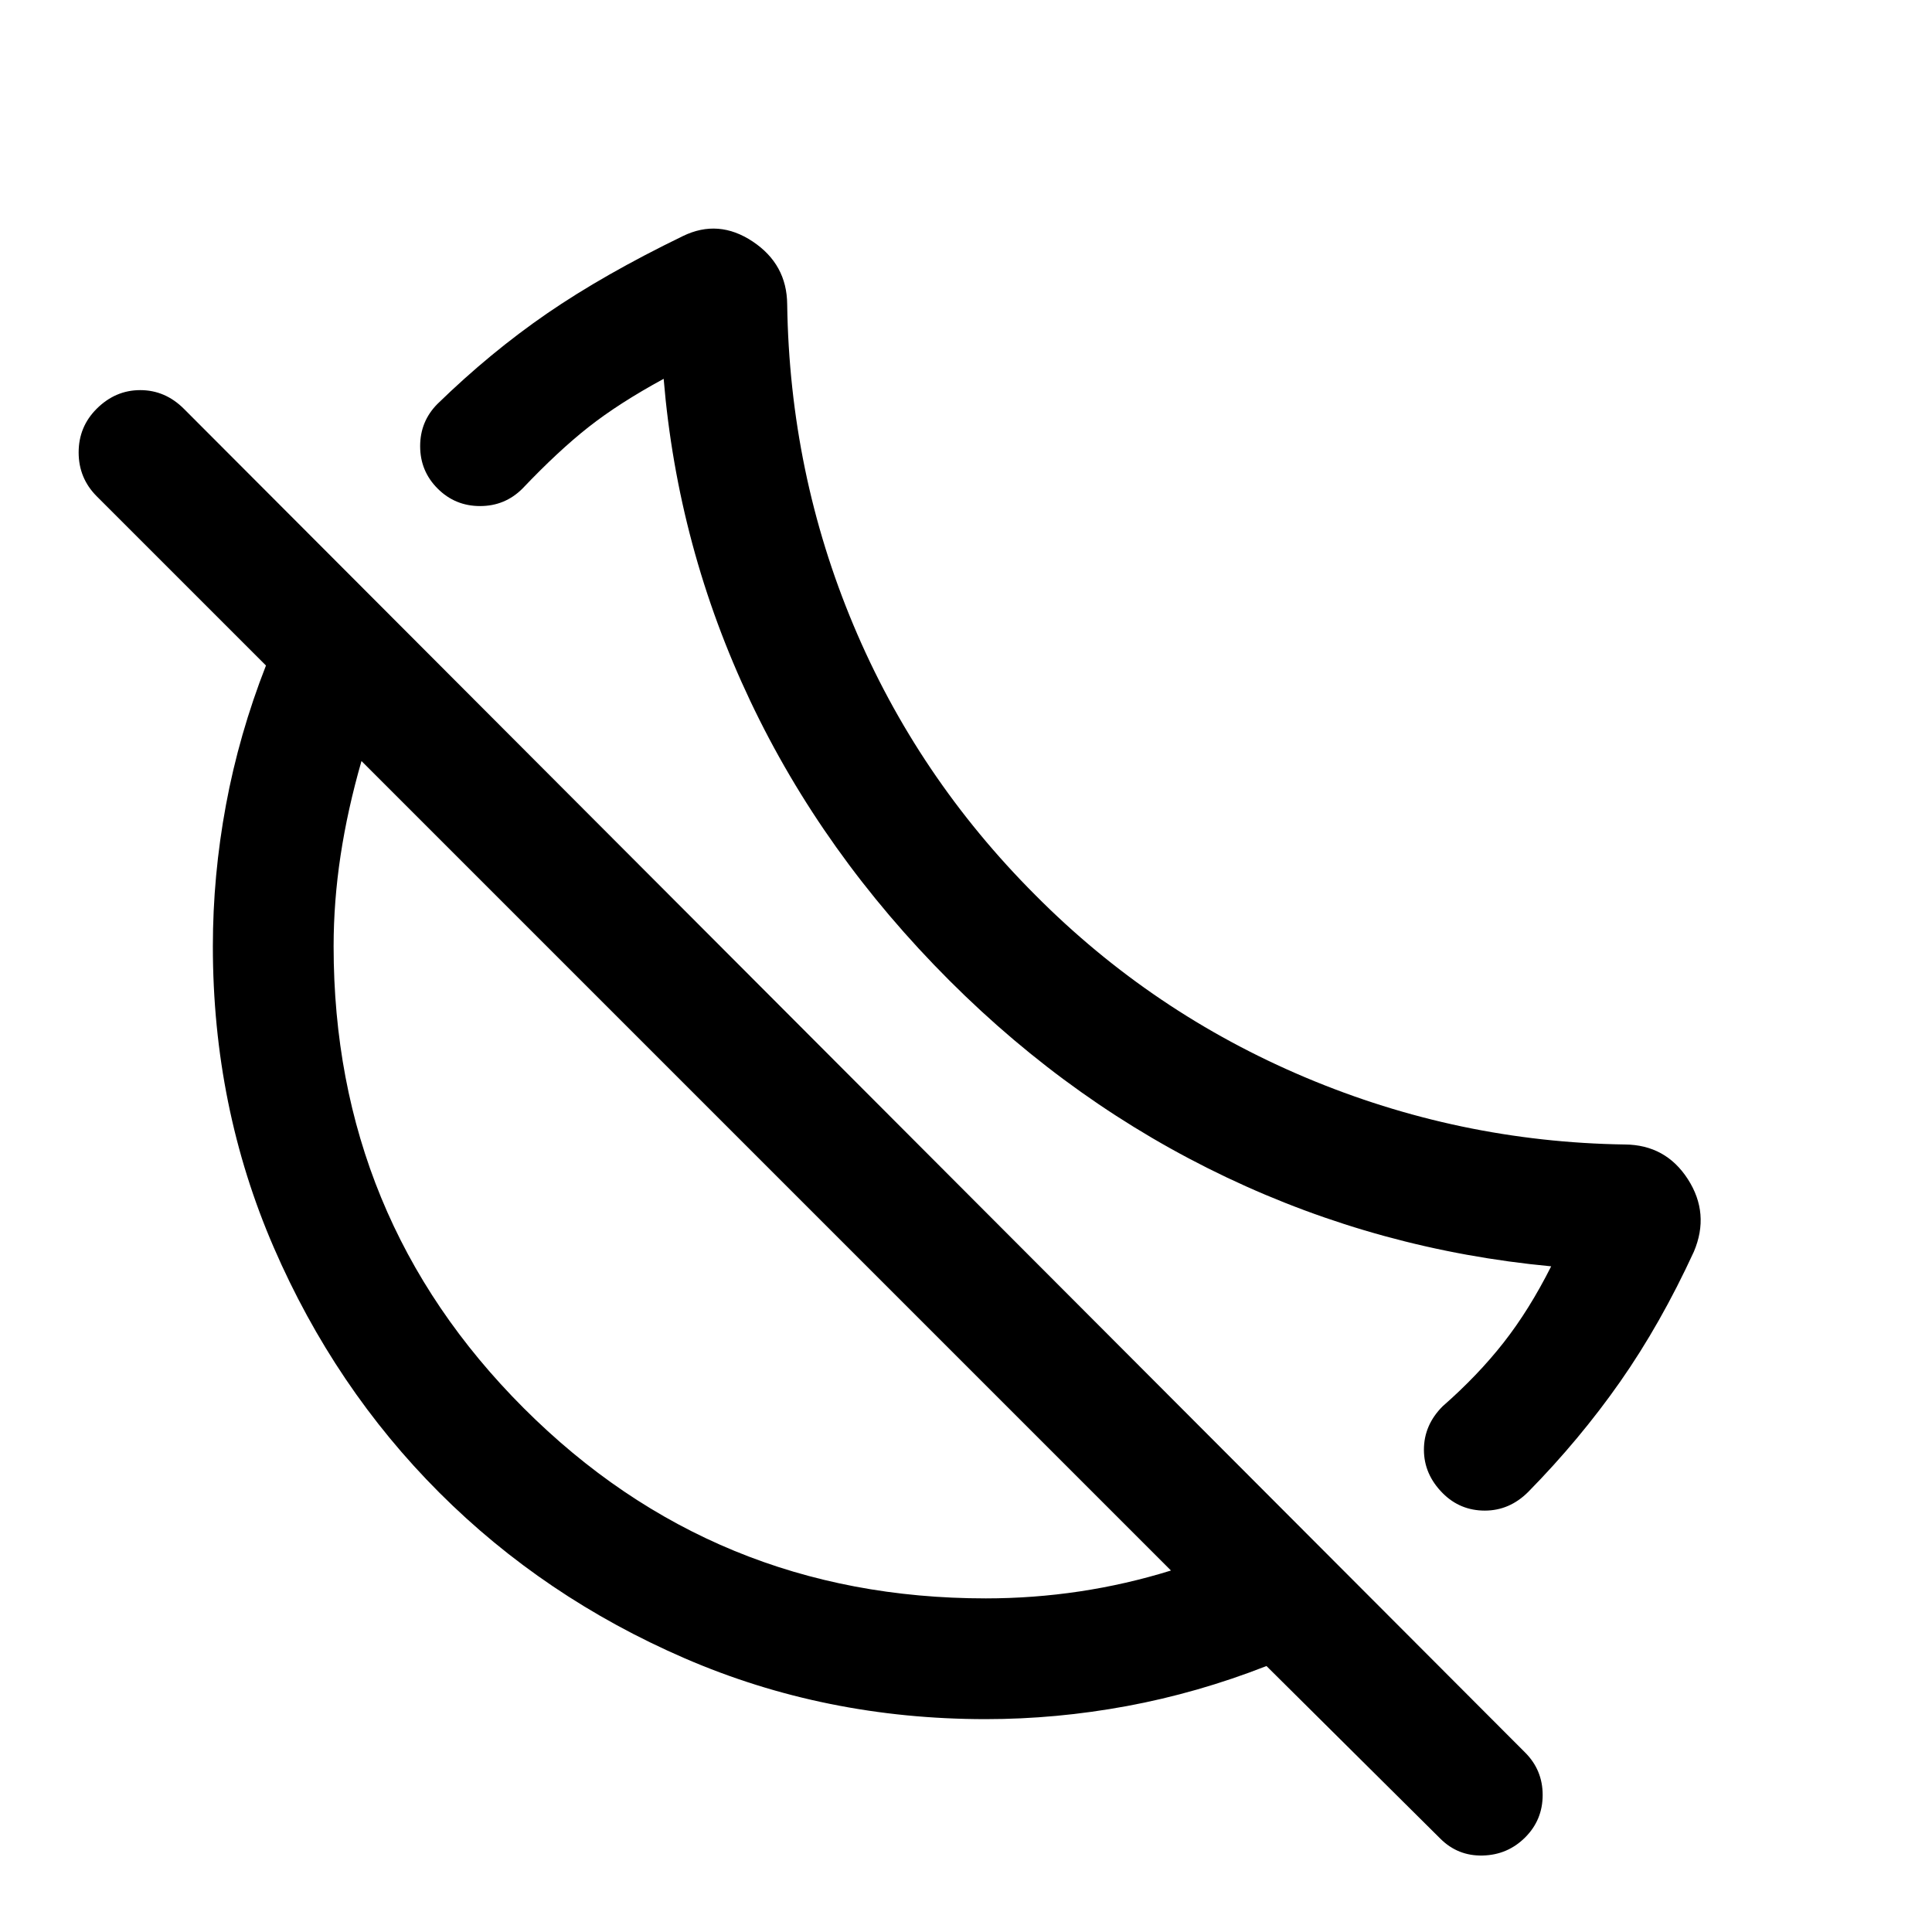 <svg xmlns="http://www.w3.org/2000/svg" height="24" viewBox="0 -960 960 960" width="24"><path d="M759.38-218.69q-9.3 9.3-21.57 9.3t-20.88-8.6q-9.39-9.4-9.39-21.66 0-12.27 9.31-21.58 17.46-15.31 30.23-31.58 12.77-16.27 23.69-37.96-85-8-161.12-44.12-76.11-36.11-137.88-97.88-63-63-99-139t-43-160q-22.31 12.15-37.35 24-15.04 11.85-32.81 30.54-8.69 8.69-21.07 8.69-12.39 0-21.08-8.69-8.69-8.69-8.69-21.08 0-12.38 8.69-21.07 26.16-25.46 54.35-44.85 28.19-19.38 67.5-38.46Q357-851.31 374-840q17 11.31 17.15 31.23 1.23 83.85 32.89 159.31 31.65 75.46 90.5 134.31 58.07 58.46 134.15 90.54 76.08 32.07 158.69 33.3 20.31.16 31.31 17.23 11 17.08 3 36-16.54 35.93-36.65 64.66-20.12 28.73-45.66 54.73Zm-43.69 172.3-86.38-85.77q-34.23 13.39-69.34 19.89-35.1 6.5-70.2 6.5-79.8 0-149.63-30.27t-121.83-82.27q-52-52-82.27-121.83-30.27-69.83-30.27-149.63 0-35.1 6.5-70.2 6.5-35.11 19.89-69.34L48-713.46q-8.92-8.99-8.92-21.73 0-12.73 8.92-21.66 9.31-9.3 21.69-9.3 12.39 0 21.7 9.3l666.46 667.7q8.69 8.69 8.69 21.07 0 12.39-8.69 21.08-8.7 8.69-21.08 9-12.38.31-21.08-8.39ZM489.77-165.77q23.65 0 46.71-3.46 23.06-3.46 45.37-10.39L179.62-581.85q-6.93 24.08-10.39 46.94-3.46 22.86-3.46 45.14 0 135 94.5 229.5t229.5 94.5ZM380.23-381.23Zm101.39-101.39Z"/></svg>